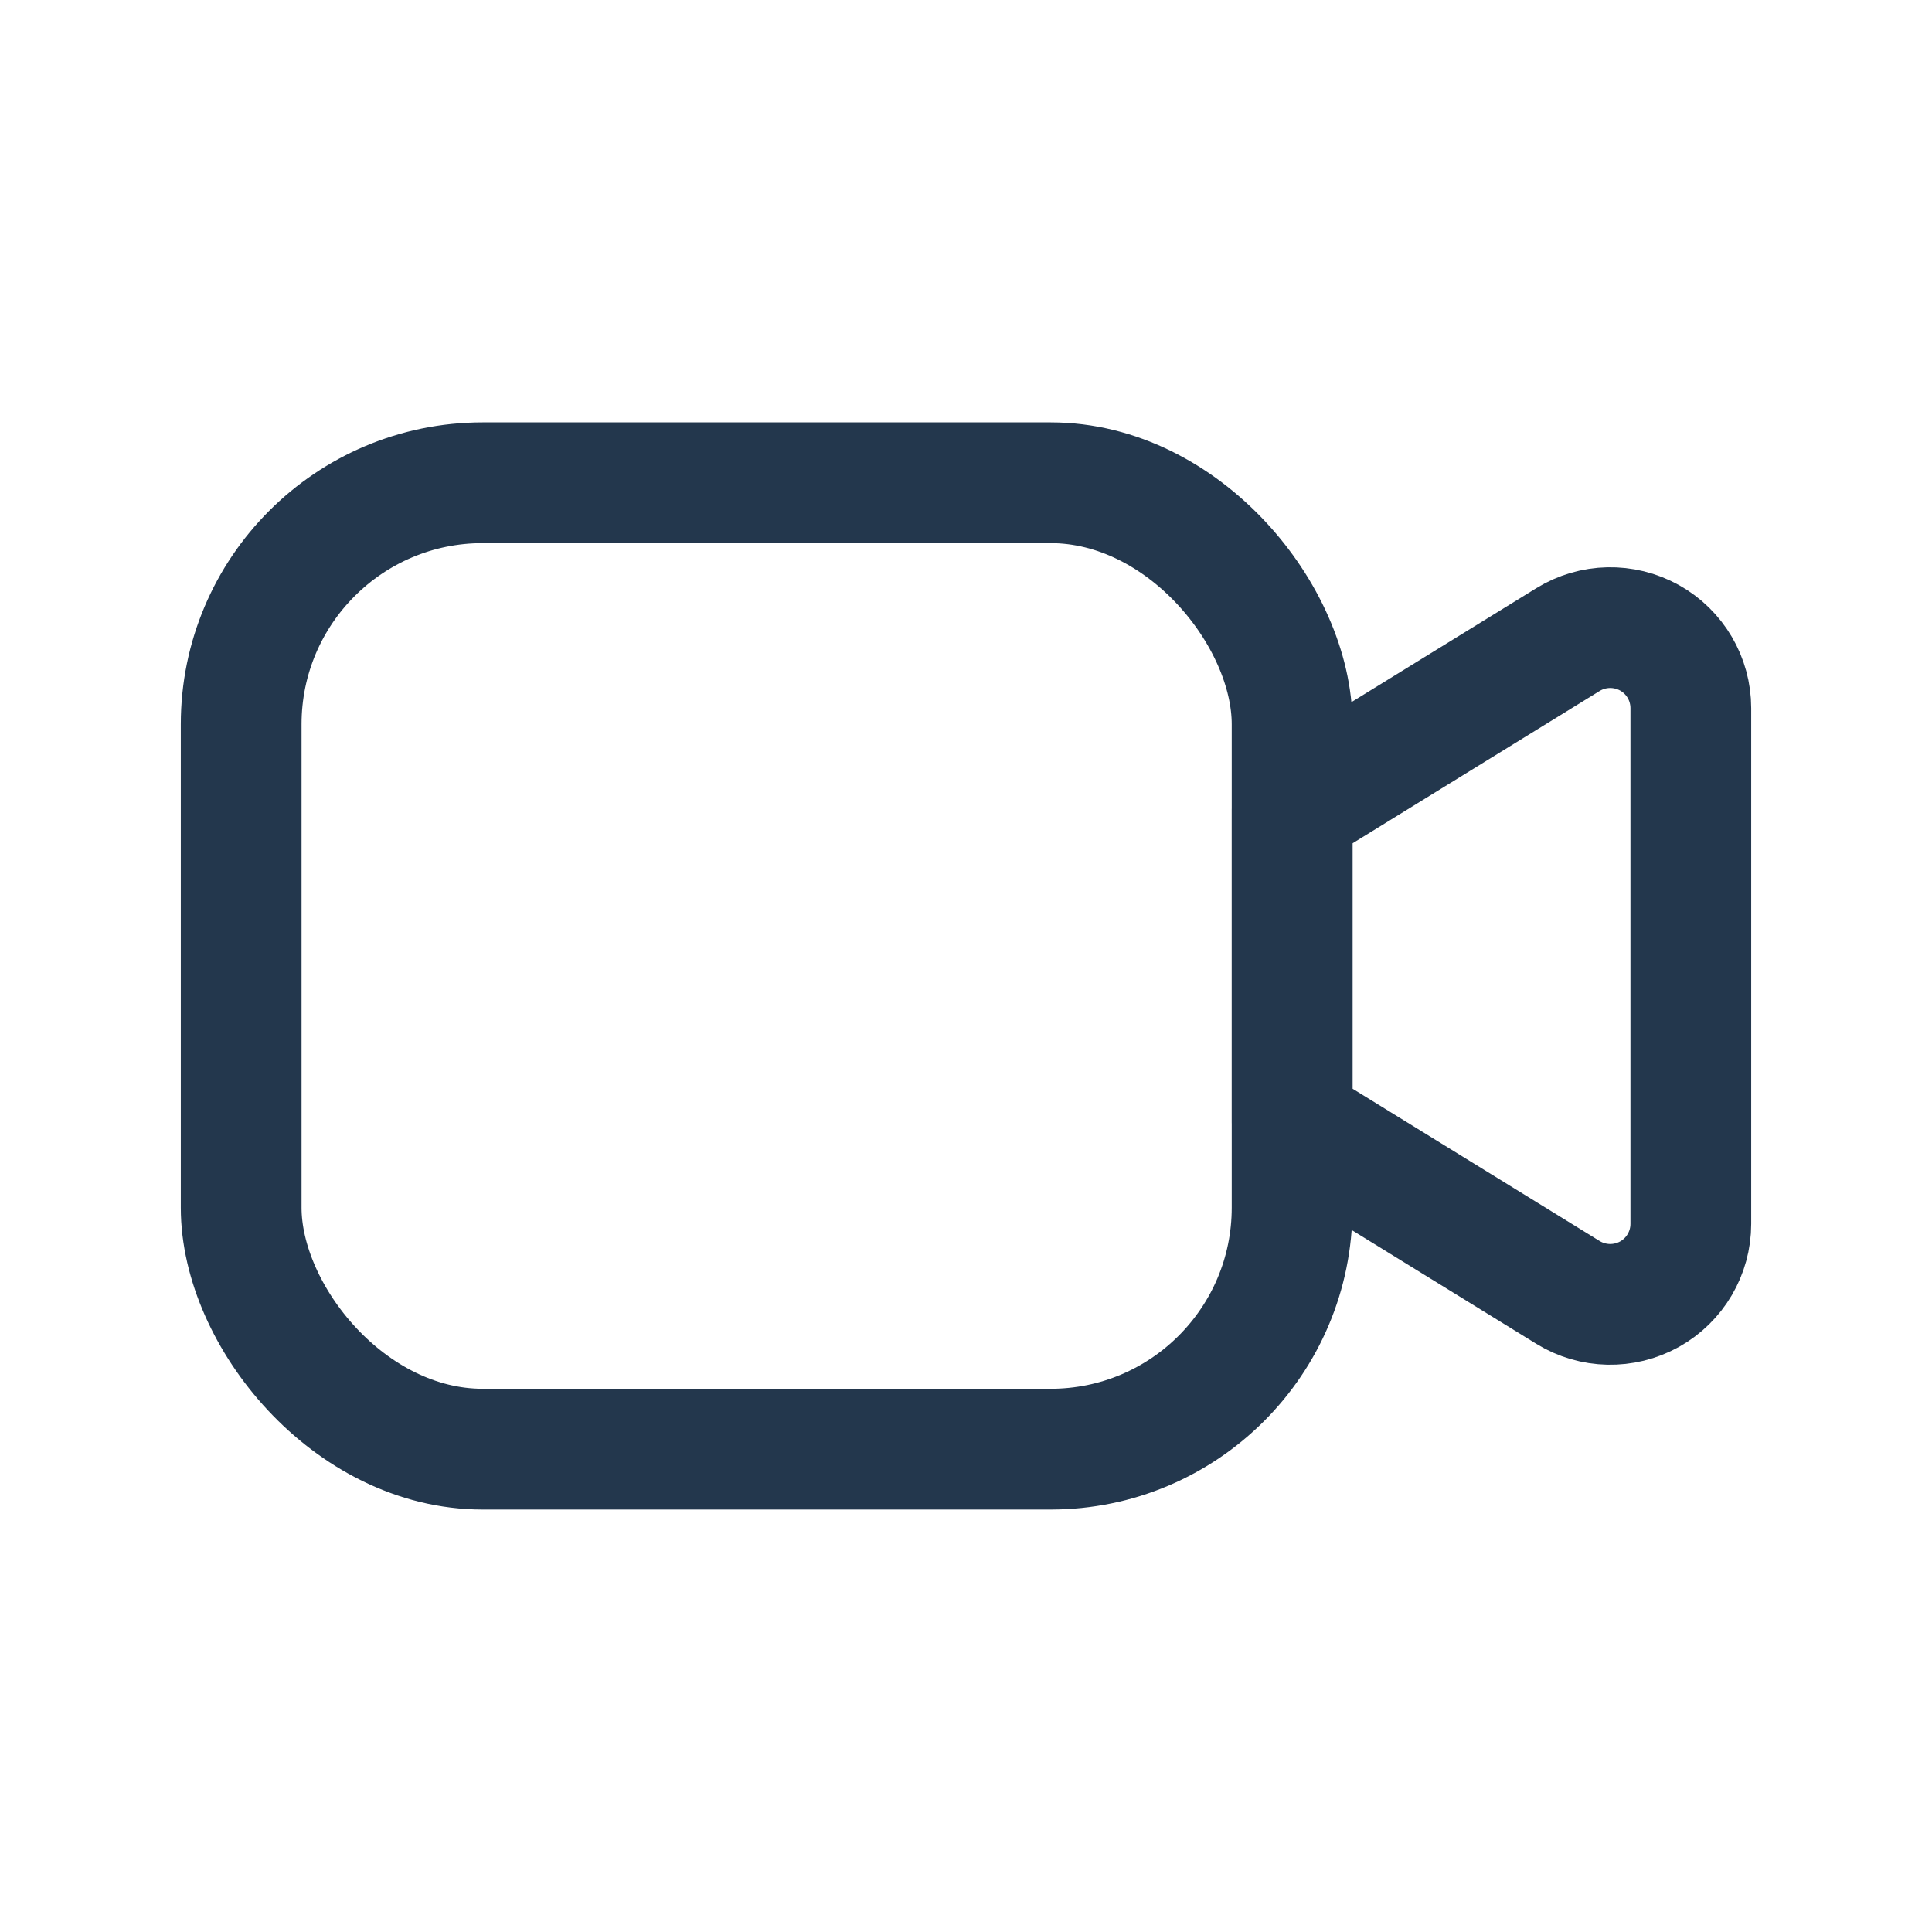 <svg width="24" height="24" viewBox="0 0 24 24" fill="none" xmlns="http://www.w3.org/2000/svg">
<path fill-rule="evenodd" clip-rule="evenodd" d="M19.478 16.055L16.052 13.943V10.057L19.478 7.945C19.787 7.755 20.174 7.747 20.491 7.923C20.808 8.1 21.004 8.434 21.004 8.797V15.203C21.004 15.566 20.808 15.9 20.491 16.077C20.174 16.253 19.787 16.245 19.478 16.055Z" stroke="#23374D" stroke-width="1.5" stroke-linecap="round" stroke-linejoin="round"/>
<rect x="2.996" y="5.997" width="13.055" height="12.005" rx="3" stroke="#23374D" stroke-width="1.5" stroke-linecap="round" stroke-linejoin="round"/>
</svg>
